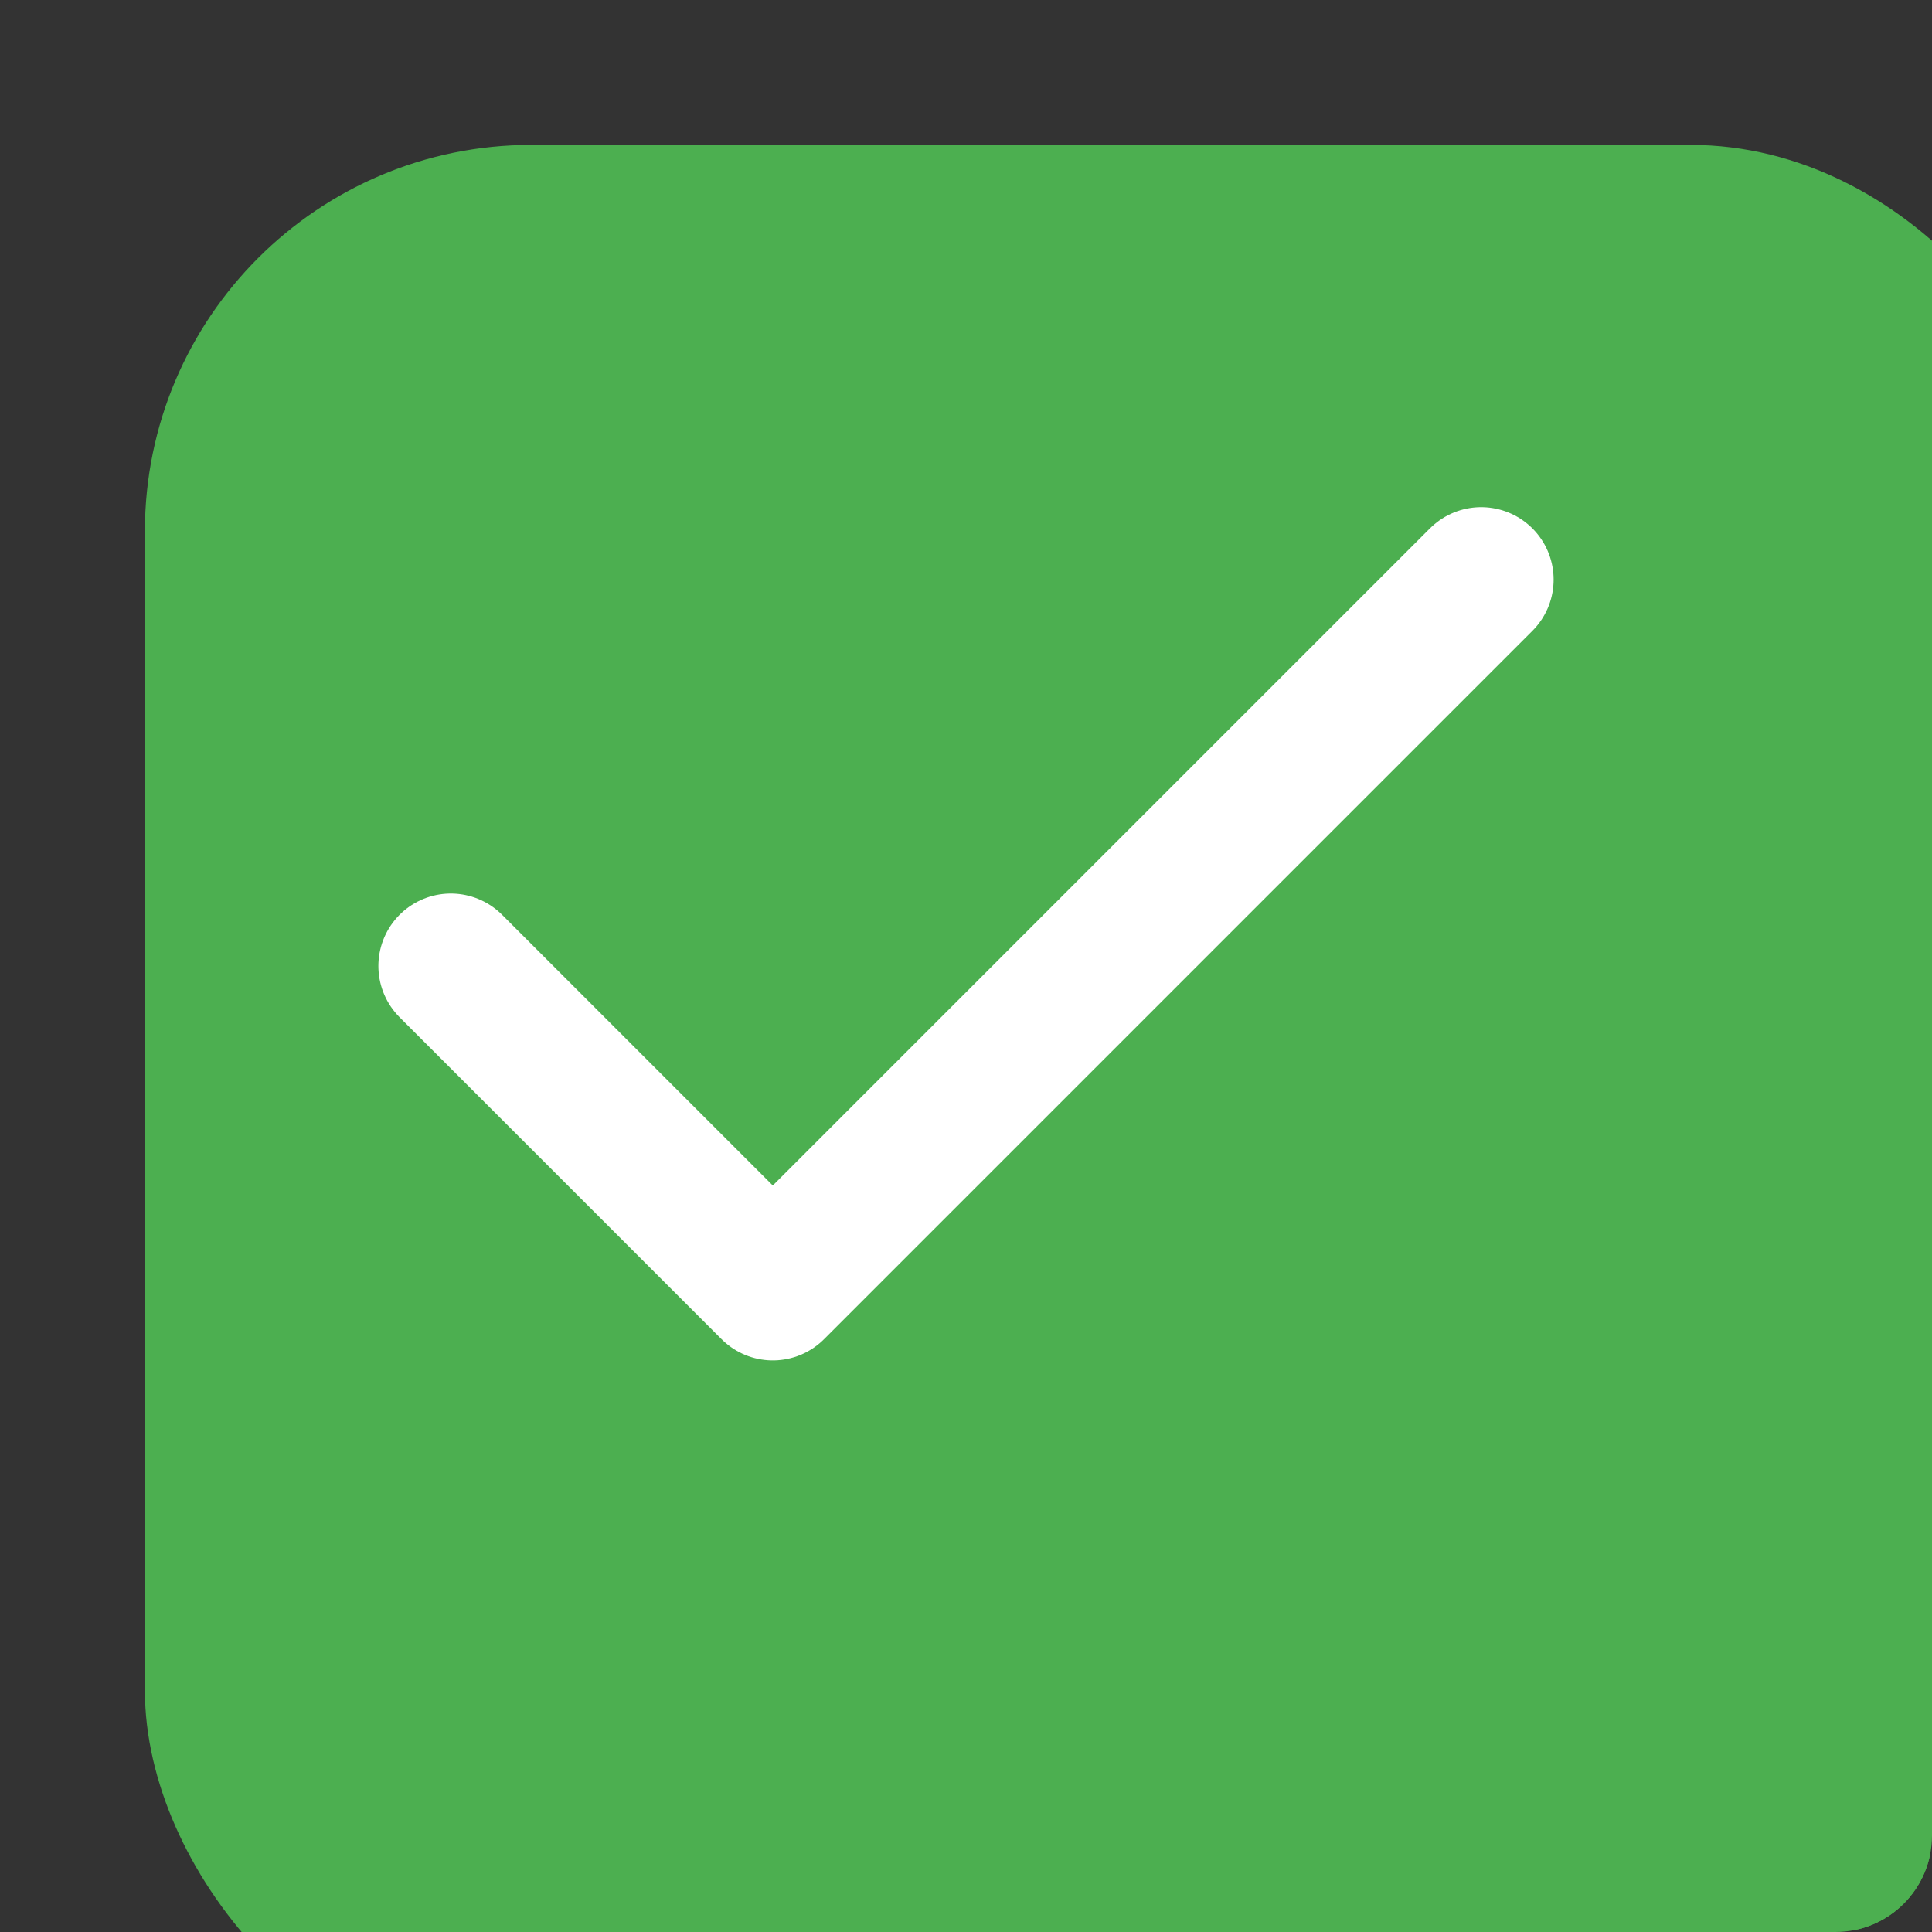 <svg width="20" height="20" viewBox="0 0 20 20" fill="none" xmlns="http://www.w3.org/2000/svg">
<rect x="0" y="0" width="20" height="20" fill="#333333" stroke="none"/>
<g clip-path="url(#clip0_2240_2688)">
<rect x="2" y="2" width="19" height="19" rx="3.5" fill="#4CAF50" stroke="#4CAF50"/>
<path d="M15.333 6L8 13.333L4.667 10" stroke="white" stroke-width="1.5" stroke-linecap="round" stroke-linejoin="round"/>
</g>
<defs>
<clipPath id="clip0_2240_2688">
<rect width="20" height="20" rx="1" fill="white"/>
</clipPath>
</defs>
</svg>
